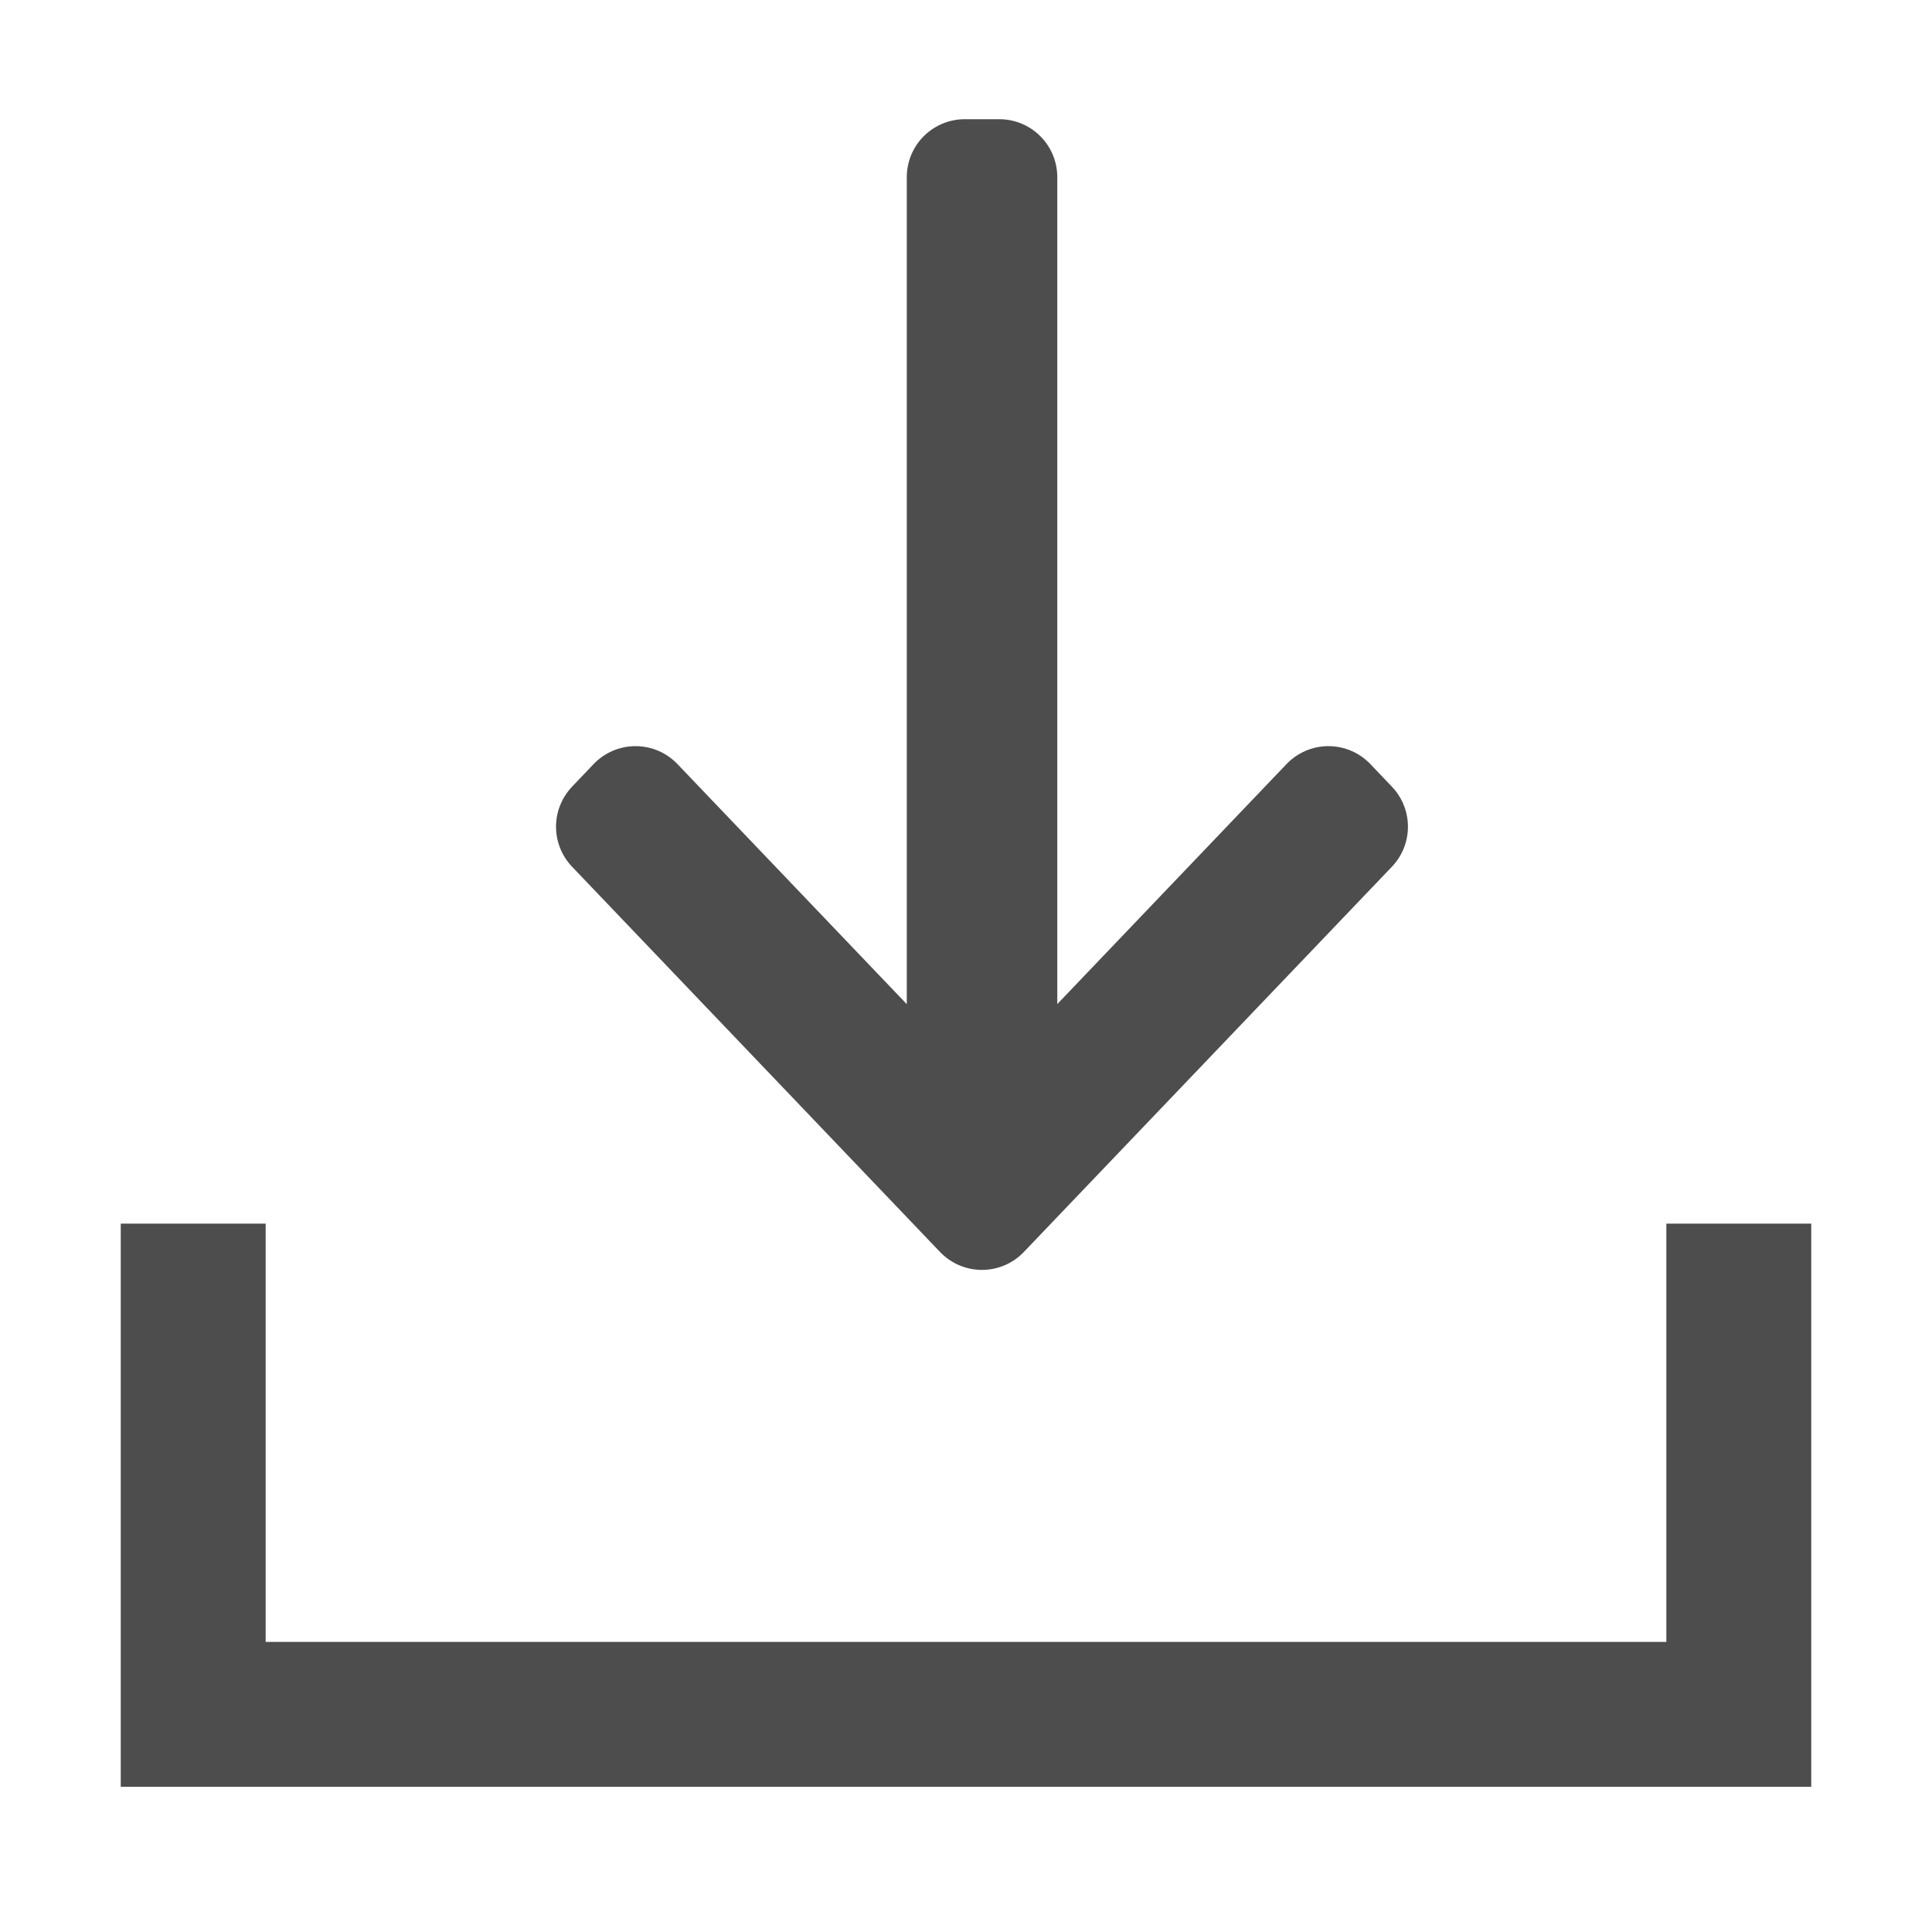 <?xml version="1.0" encoding="UTF-8"?>
<svg class="ui__icon-svg" width="20px" height="20px" viewBox="0 0 20 20" version="1.1" xmlns="http://www.w3.org/2000/svg" xmlns:xlink="http://www.w3.org/1999/xlink">
  <g id="icon--download" stroke="#4D4D4D" stroke-width="1" fill="none" fill-rule="evenodd" transform="translate(2, 1)">
    <polygon id="long-arrow" stroke-width="1.2" stroke-linejoin="round" transform="translate(8.166, 6.19) rotate(-270) translate(-8.166, -6.19) " points="9.534 2.381 9.3 2.604 12.867 6.011 2.81 6.011 2.81 6.369 12.868 6.369 9.3 9.777 9.534 10 13.522 6.191"></polygon>
    <polyline id="Path-2" stroke-width="1.5" points="0 11.667 0 16.747 16 16.747 16 11.667"></polyline>
  </g>
</svg>